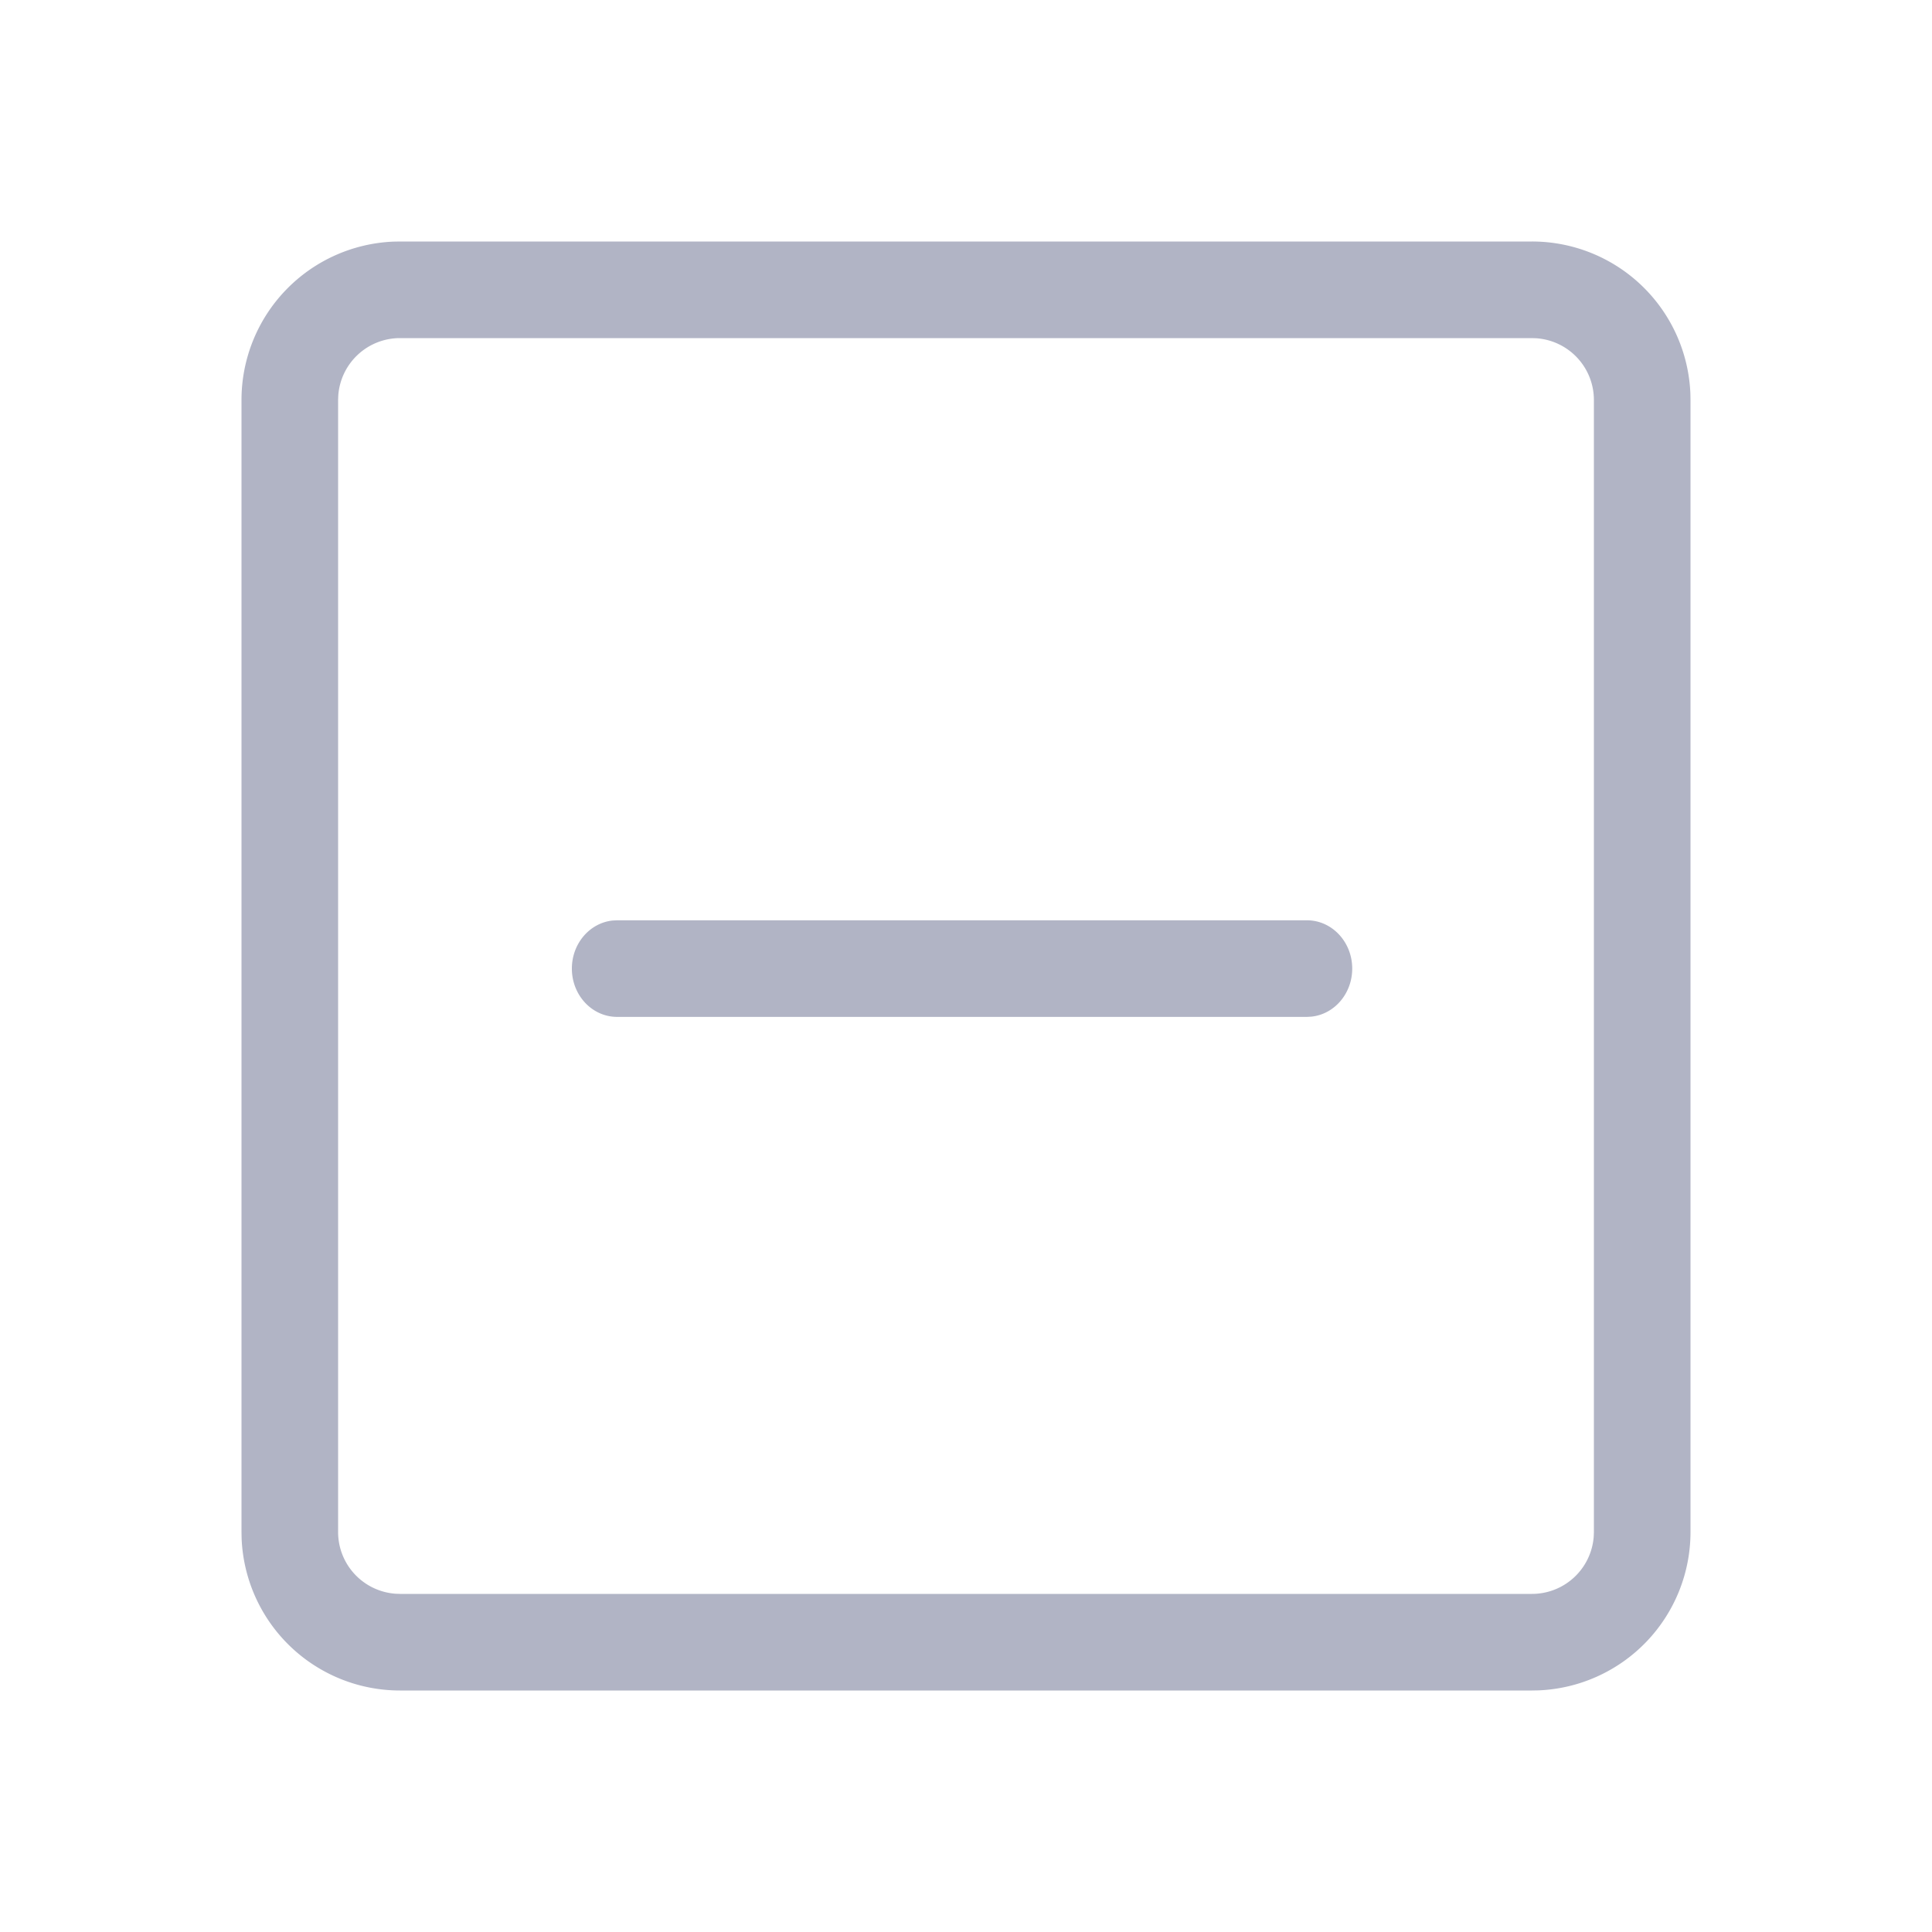 <?xml version="1.0" standalone="no"?><!DOCTYPE svg PUBLIC "-//W3C//DTD SVG 1.1//EN" "http://www.w3.org/Graphics/SVG/1.1/DTD/svg11.dtd"><svg class="icon" width="200px" height="200.00px" viewBox="0 0 1024 1024" version="1.1" xmlns="http://www.w3.org/2000/svg"><path fill="#B1B4C5" d="M812 128a84 84 0 0 1 83.936 80.544l0.064 3.456v600a84 84 0 0 1-80.544 83.936L812 896h-600a84 84 0 0 1-83.936-80.544L128 812v-600a84 84 0 0 1 80.544-83.936L212 128h600z m0 51.2h-600a32.8 32.8 0 0 0-32.704 30.352l-0.096 2.448v600a32.8 32.8 0 0 0 30.352 32.704l2.448 0.096h600a32.8 32.8 0 0 0 32.704-30.352l0.096-2.448v-600a32.8 32.8 0 0 0-30.352-32.704l-2.448-0.096z m-119.296 308.576c13.248 0 24 11.456 24 25.6 0 13.296-9.52 24.24-21.696 25.472l-2.304 0.128h-365.6c-13.28 0-24-11.472-24-25.6 0-13.312 9.504-24.256 21.68-25.488l2.304-0.112h365.6z" /></svg>